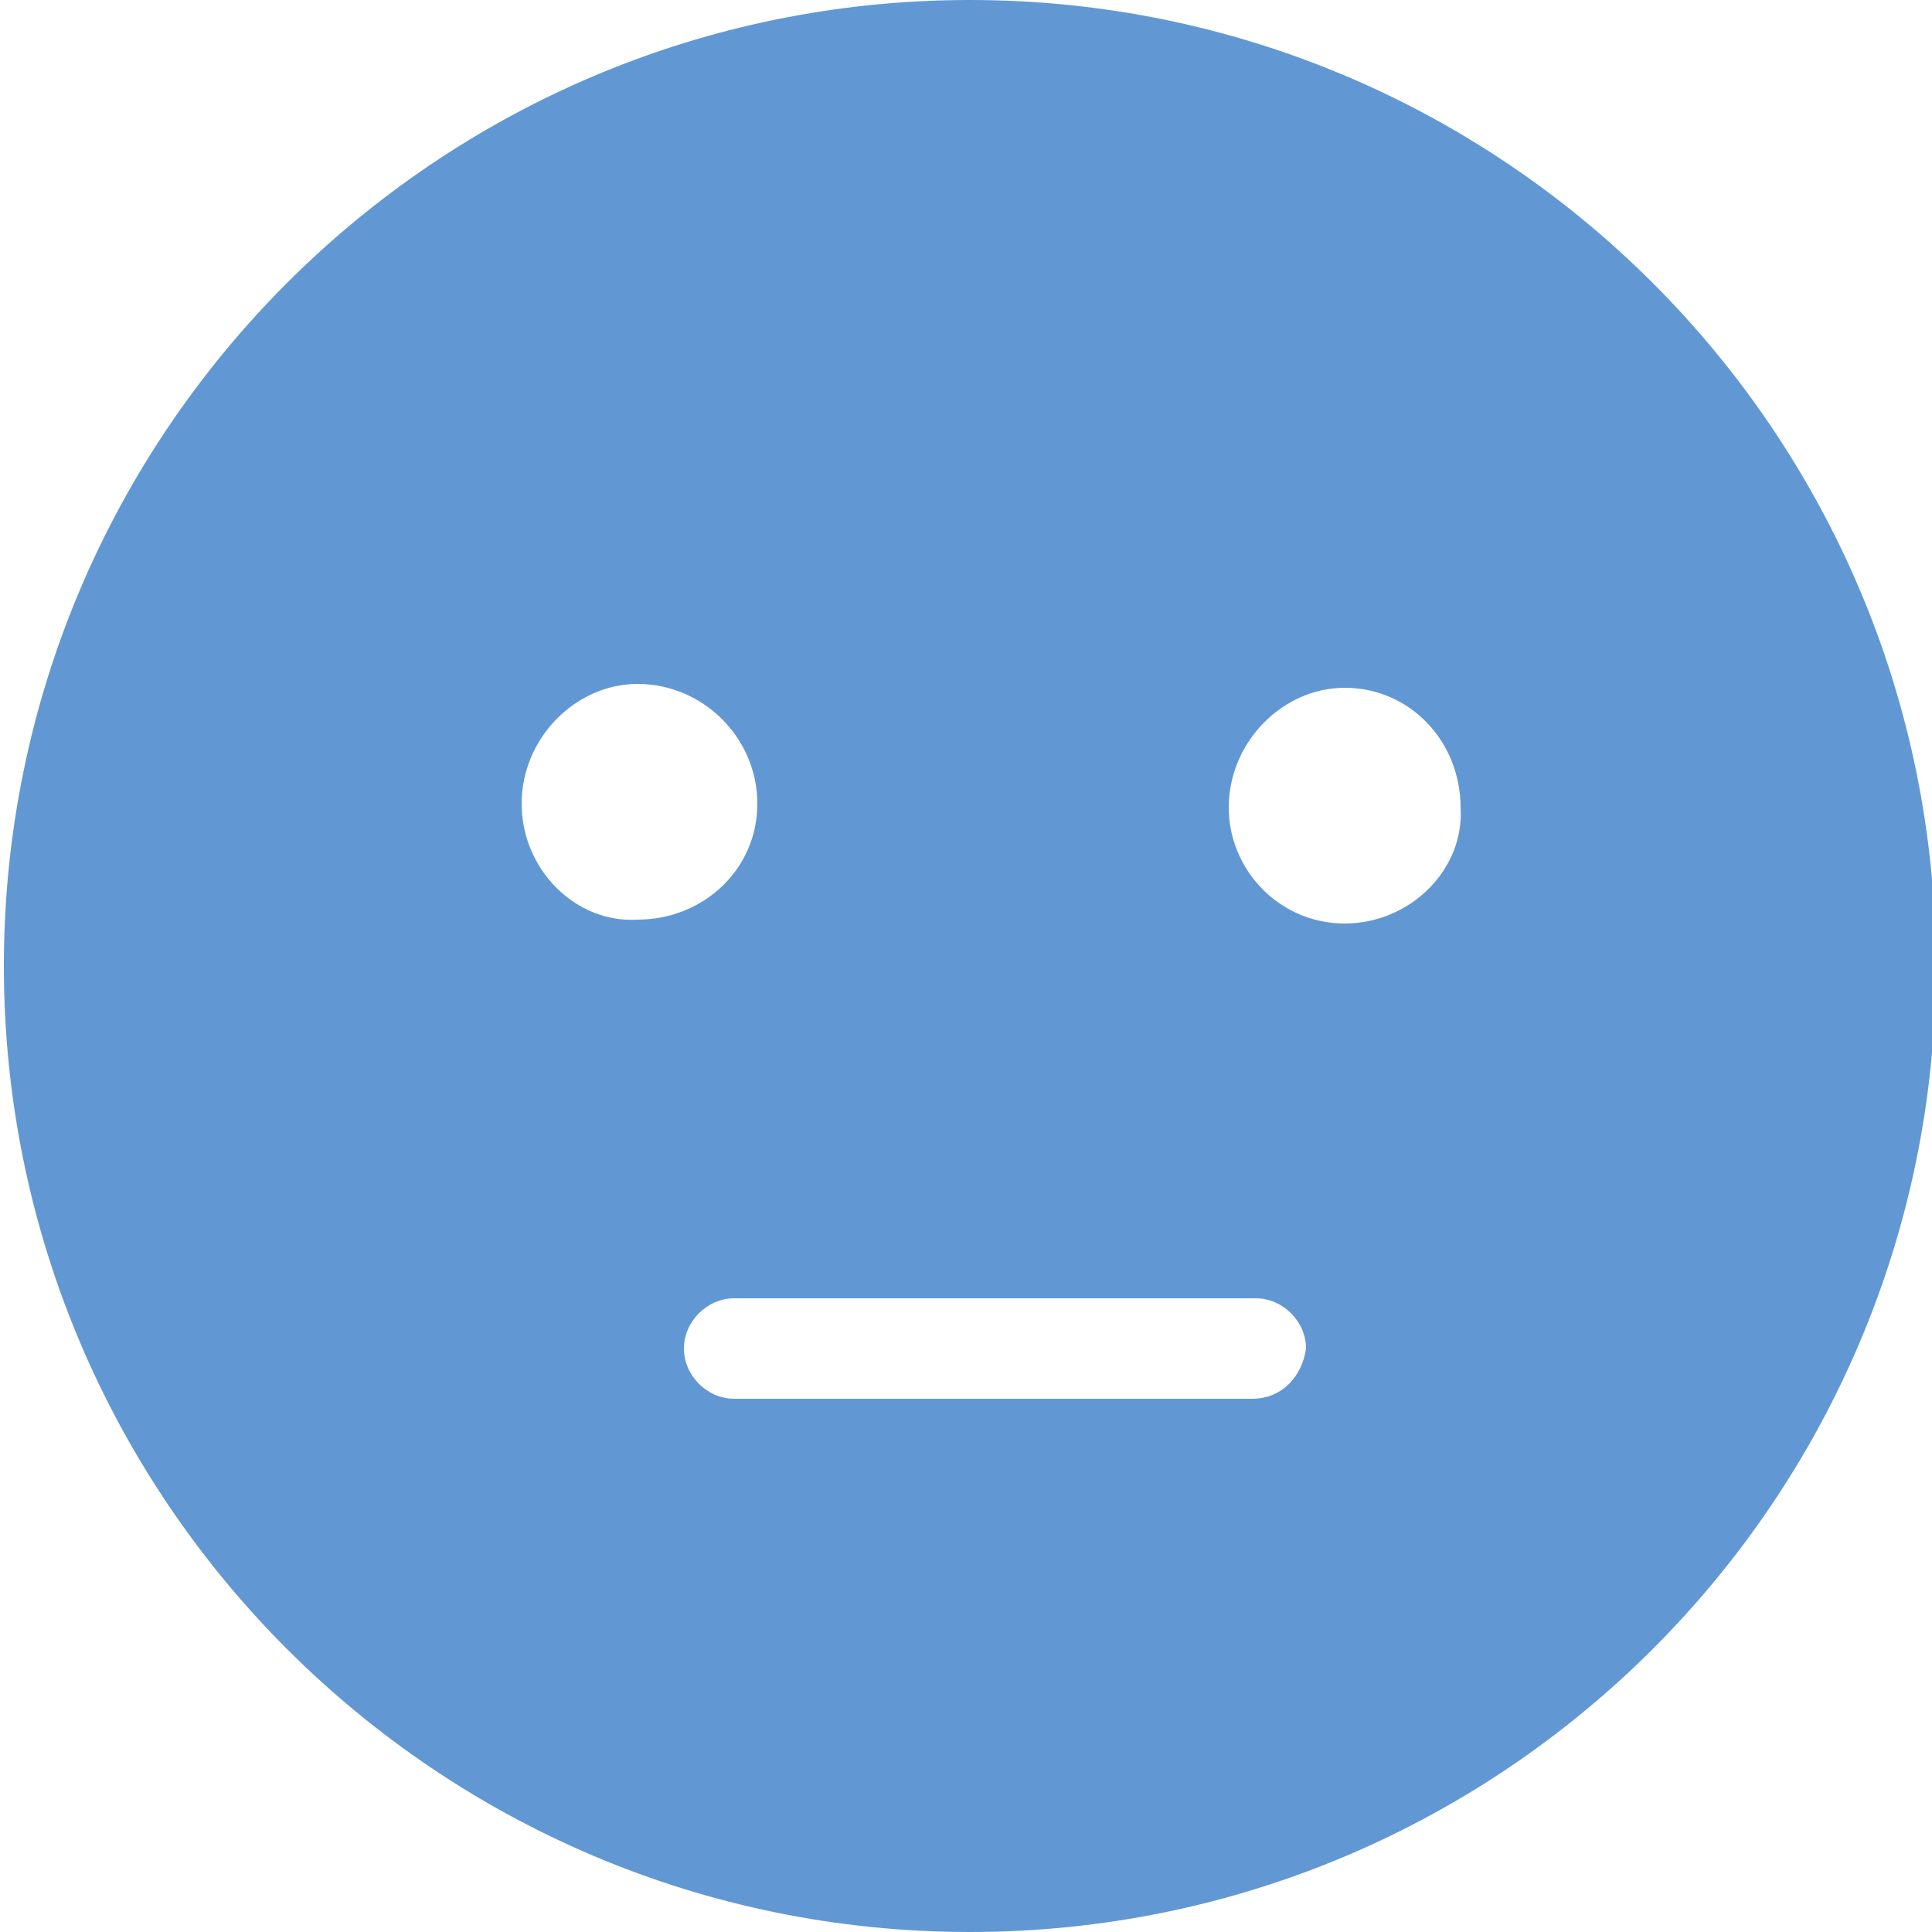 <?xml version="1.0" encoding="utf-8"?>
<!-- Generator: Adobe Illustrator 21.0.0, SVG Export Plug-In . SVG Version: 6.00 Build 0)  -->
<svg version="1.0" id="图层_1" xmlns="http://www.w3.org/2000/svg" xmlns:xlink="http://www.w3.org/1999/xlink" x="0px" y="0px"
	 viewBox="0 0 50 50" style="enable-background:new 0 0 50 50;" xml:space="preserve">
<style type="text/css">
	.st0{fill-rule:evenodd;clip-rule:evenodd;fill:#6198D4;}
</style>
<path class="st0" d="M25.1,0c-13.8,0-25,11.2-25,25c0,13.8,11.2,25,25,25c13.8,0,25-11.2,25-25C50.1,11.2,38.9,0,25.1,0z M13.5,20.8
	c0-1.7,1.4-3.1,3-3.1c1.7,0,3.1,1.4,3.1,3.1c0,1.7-1.4,3-3.1,3C14.9,23.9,13.5,22.5,13.5,20.8z M32.4,36.2H19
	c-0.7,0-1.3-0.6-1.3-1.3c0-0.7,0.6-1.3,1.3-1.3h13.5c0.7,0,1.3,0.6,1.3,1.3C33.7,35.6,33.2,36.2,32.4,36.2z M34.8,23.9
	c-1.7,0-3-1.4-3-3c0-1.7,1.4-3.1,3-3.1c1.7,0,3,1.4,3,3.1C37.9,22.5,36.5,23.9,34.8,23.9z"/>
</svg>
